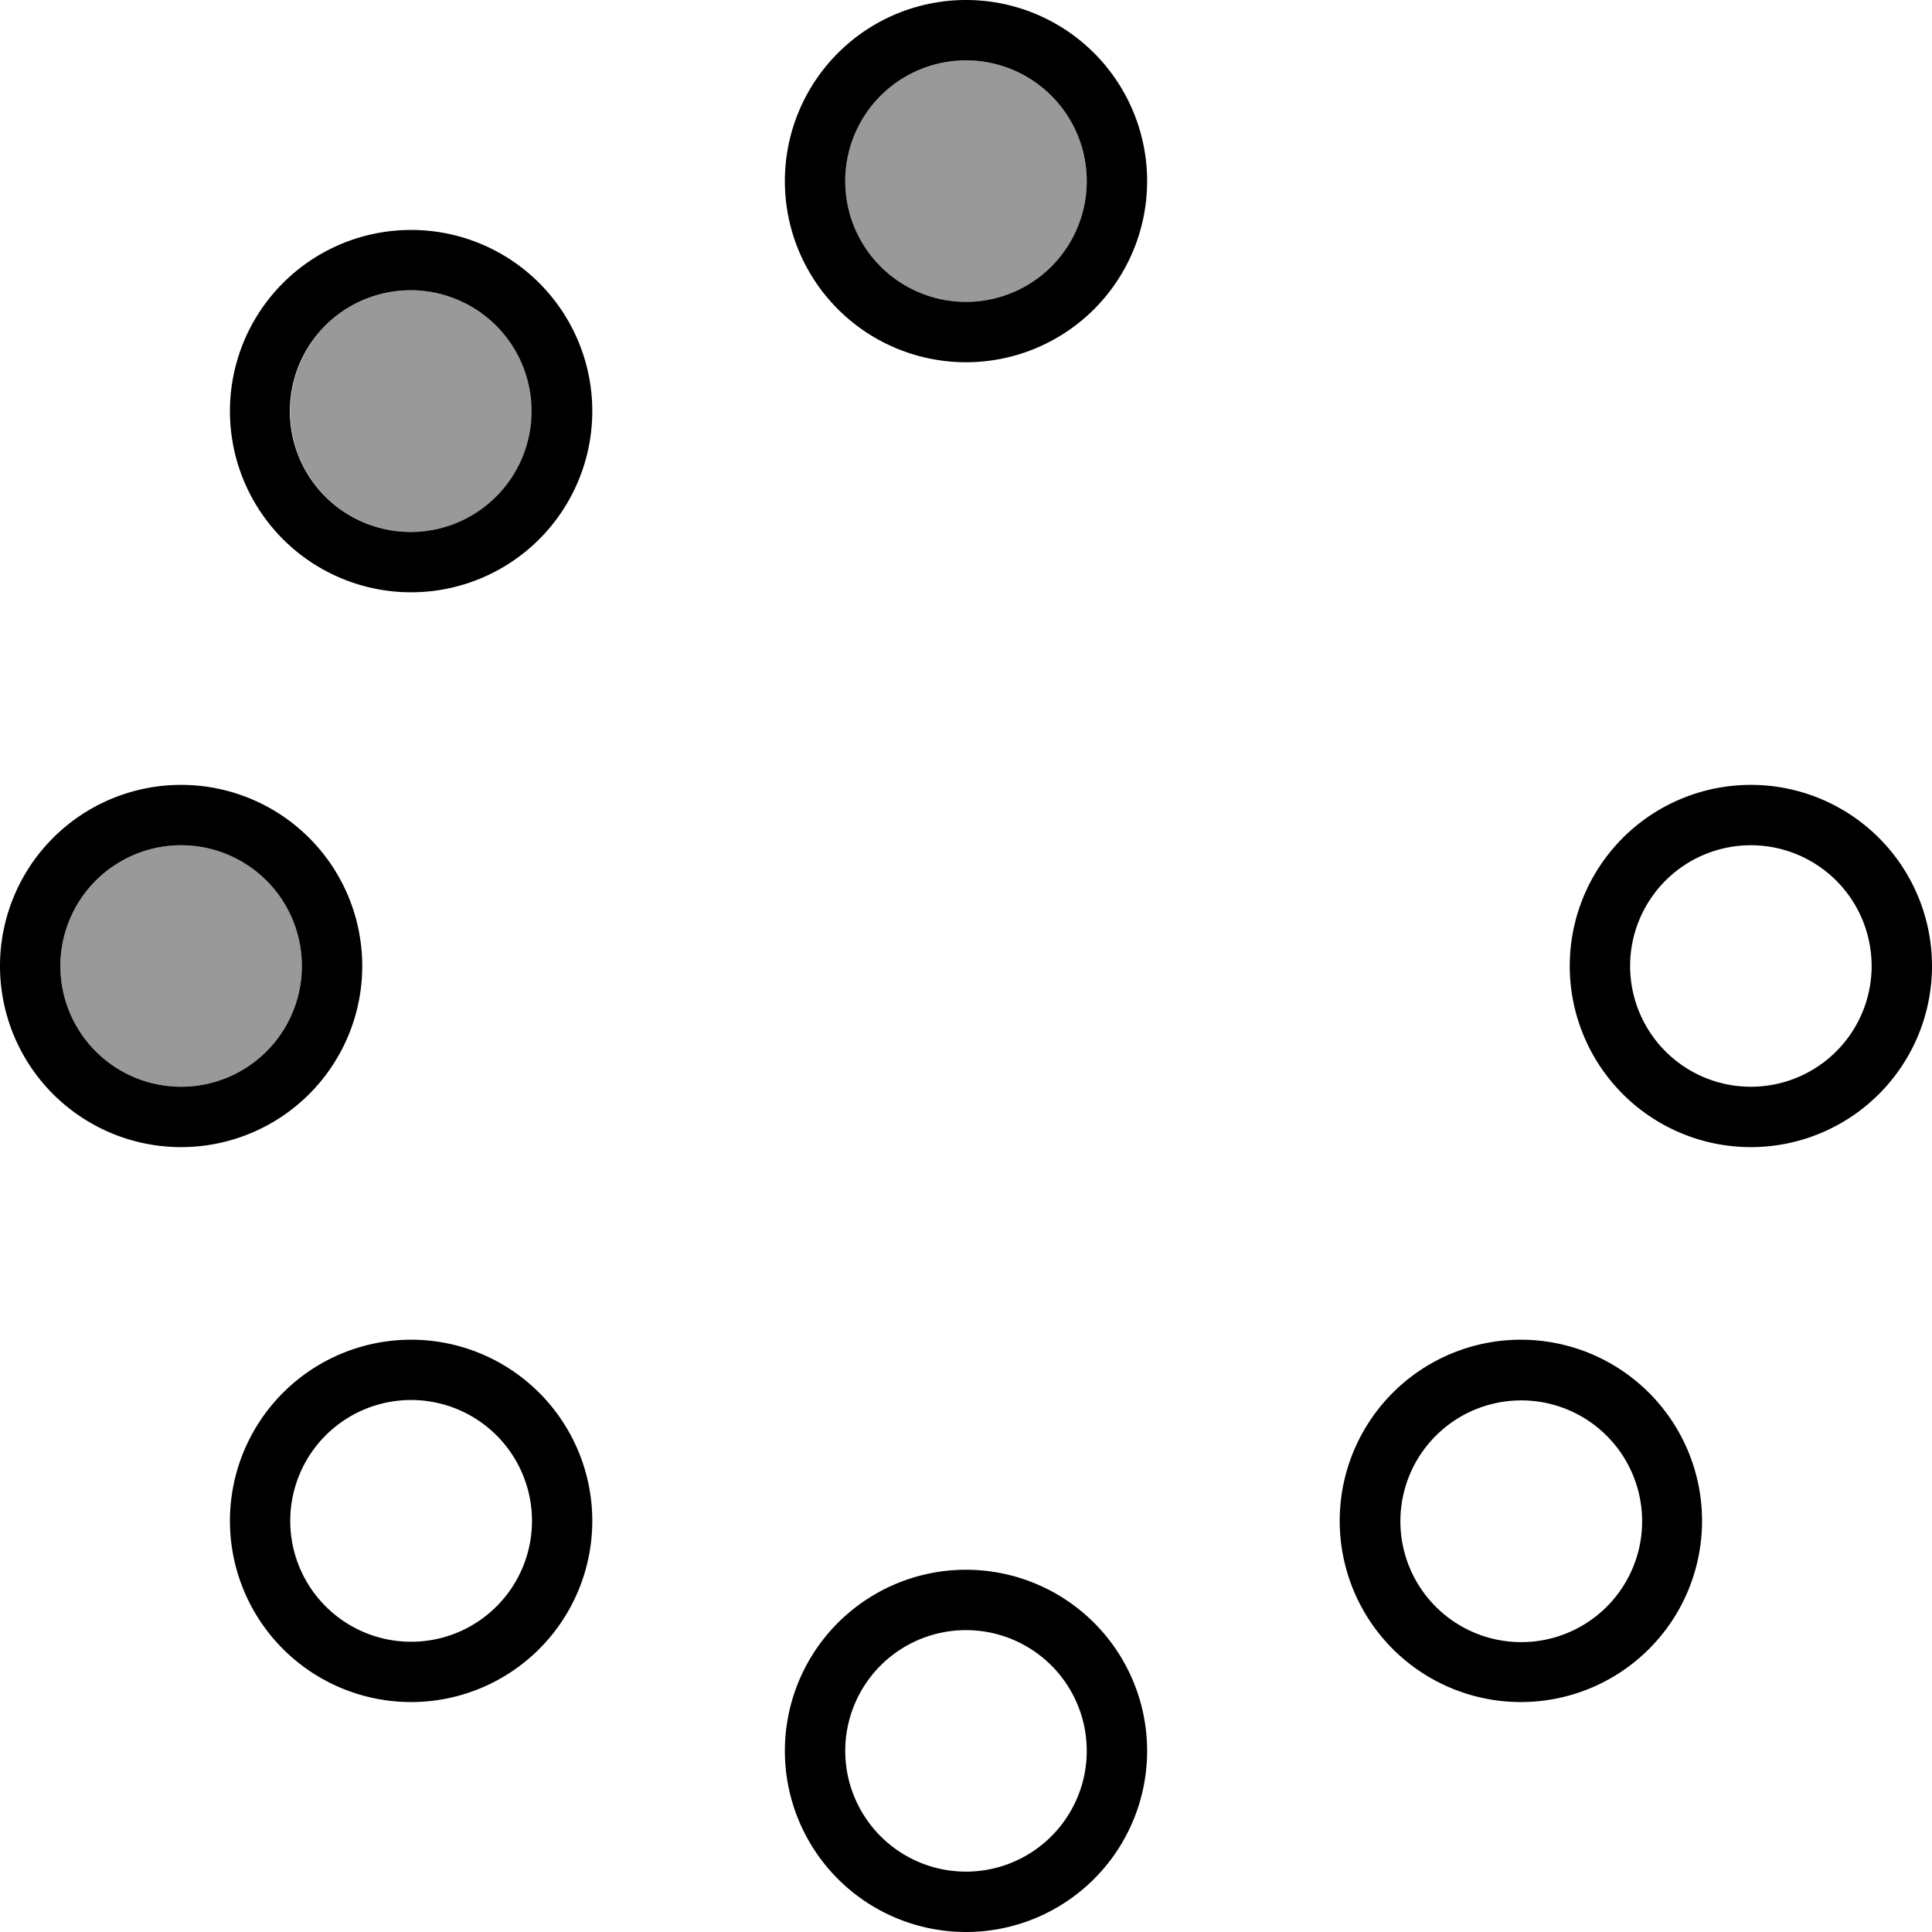 <svg xmlns="http://www.w3.org/2000/svg" viewBox="0 0 512 512"><!--! Font Awesome Pro 7.0.1 by @fontawesome - https://fontawesome.com License - https://fontawesome.com/license (Commercial License) Copyright 2025 Fonticons, Inc. --><path opacity=".4" fill="currentColor" d="M16 256a32 32 0 1 0 64 0 32 32 0 1 0 -64 0zM86.3 86.3a32 32 0 1 0 45.3 45.3 32 32 0 1 0 -45.3-45.3zM224 48a32 32 0 1 0 64 0 32 32 0 1 0 -64 0z"/><path fill="currentColor" d="M256 16a32 32 0 1 1 0 64 32 32 0 1 1 0-64zm0 80a48 48 0 1 0 0-96 48 48 0 1 0 0 96zm0 336a32 32 0 1 1 0 64 32 32 0 1 1 0-64zm0 80a48 48 0 1 0 0-96 48 48 0 1 0 0 96zM16 256a32 32 0 1 1 64 0 32 32 0 1 1 -64 0zm80 0a48 48 0 1 0 -96 0 48 48 0 1 0 96 0zm368-32a32 32 0 1 1 0 64 32 32 0 1 1 0-64zm0 80a48 48 0 1 0 0-96 48 48 0 1 0 0 96zM86.3 425.7a32 32 0 1 1 45.3-45.3 32 32 0 1 1 -45.3 45.3zm56.6-56.6A48 48 0 1 0 75 437 48 48 0 1 0 142.9 369.1zM131.5 86.3a32 32 0 1 1 -45.3 45.3 32 32 0 1 1 45.3-45.3zM75 142.9A48 48 0 1 0 142.9 75 48 48 0 1 0 75 142.9zM380.5 380.5a32 32 0 1 1 45.3 45.3 32 32 0 1 1 -45.3-45.3zM437 437A48 48 0 1 0 369.1 369.1 48 48 0 1 0 437 437z"/></svg>